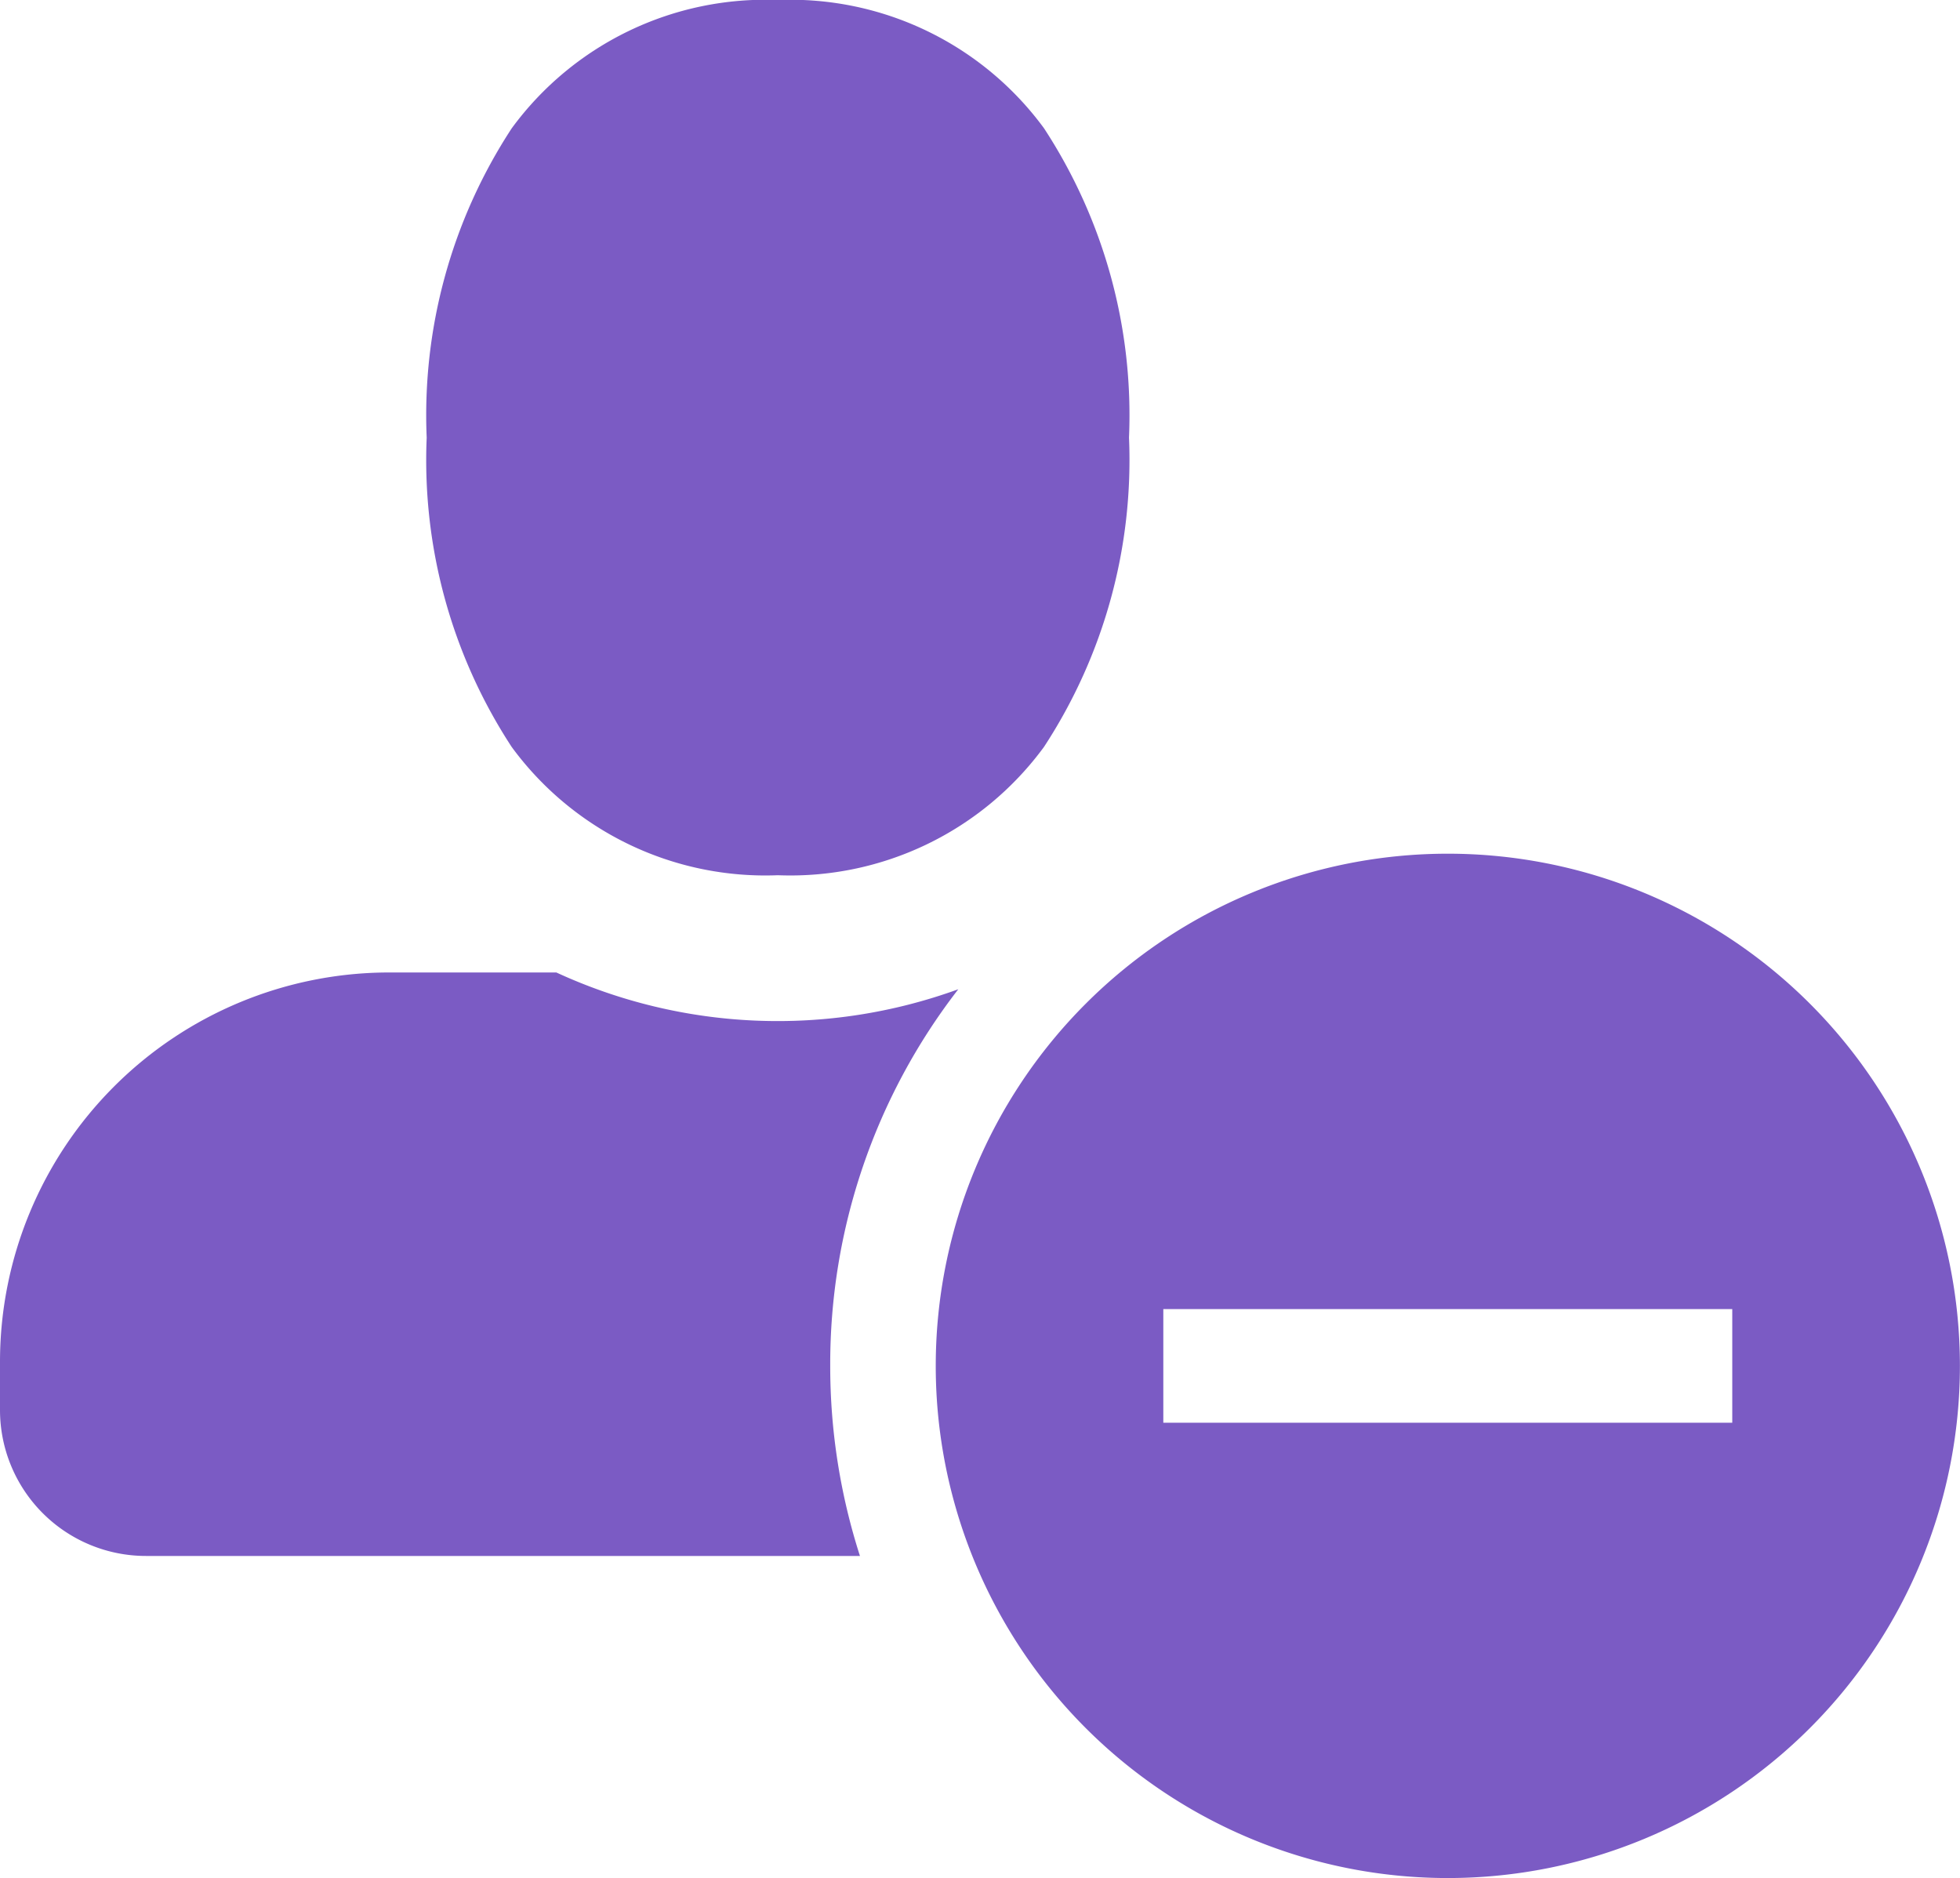 <svg xmlns="http://www.w3.org/2000/svg" width="22.678" height="21.729" viewBox="0 0 22.678 21.729">
  <path id="Union_33" data-name="Union 33" d="M10.827,15.8a5.925,5.925,0,1,1,5.925,5.926A5.924,5.924,0,0,1,10.827,15.8Zm2.633.659h6.583V15.144H13.46ZM9.949,18H1.688A1.689,1.689,0,0,1,0,16.313V15.75a4.505,4.505,0,0,1,4.5-4.5H6.437a6.114,6.114,0,0,0,4.651.194A7.077,7.077,0,0,0,9.606,15.8,7.163,7.163,0,0,0,9.95,18h0ZM5.921,8.642a6.059,6.059,0,0,1-.984-3.579,6.059,6.059,0,0,1,.984-3.579A3.639,3.639,0,0,1,9,0a3.639,3.639,0,0,1,3.079,1.483,6.059,6.059,0,0,1,.984,3.579,6.059,6.059,0,0,1-.984,3.579A3.639,3.639,0,0,1,9,10.125,3.639,3.639,0,0,1,5.921,8.642Z" fill="#7b5bc4"/>
</svg>
